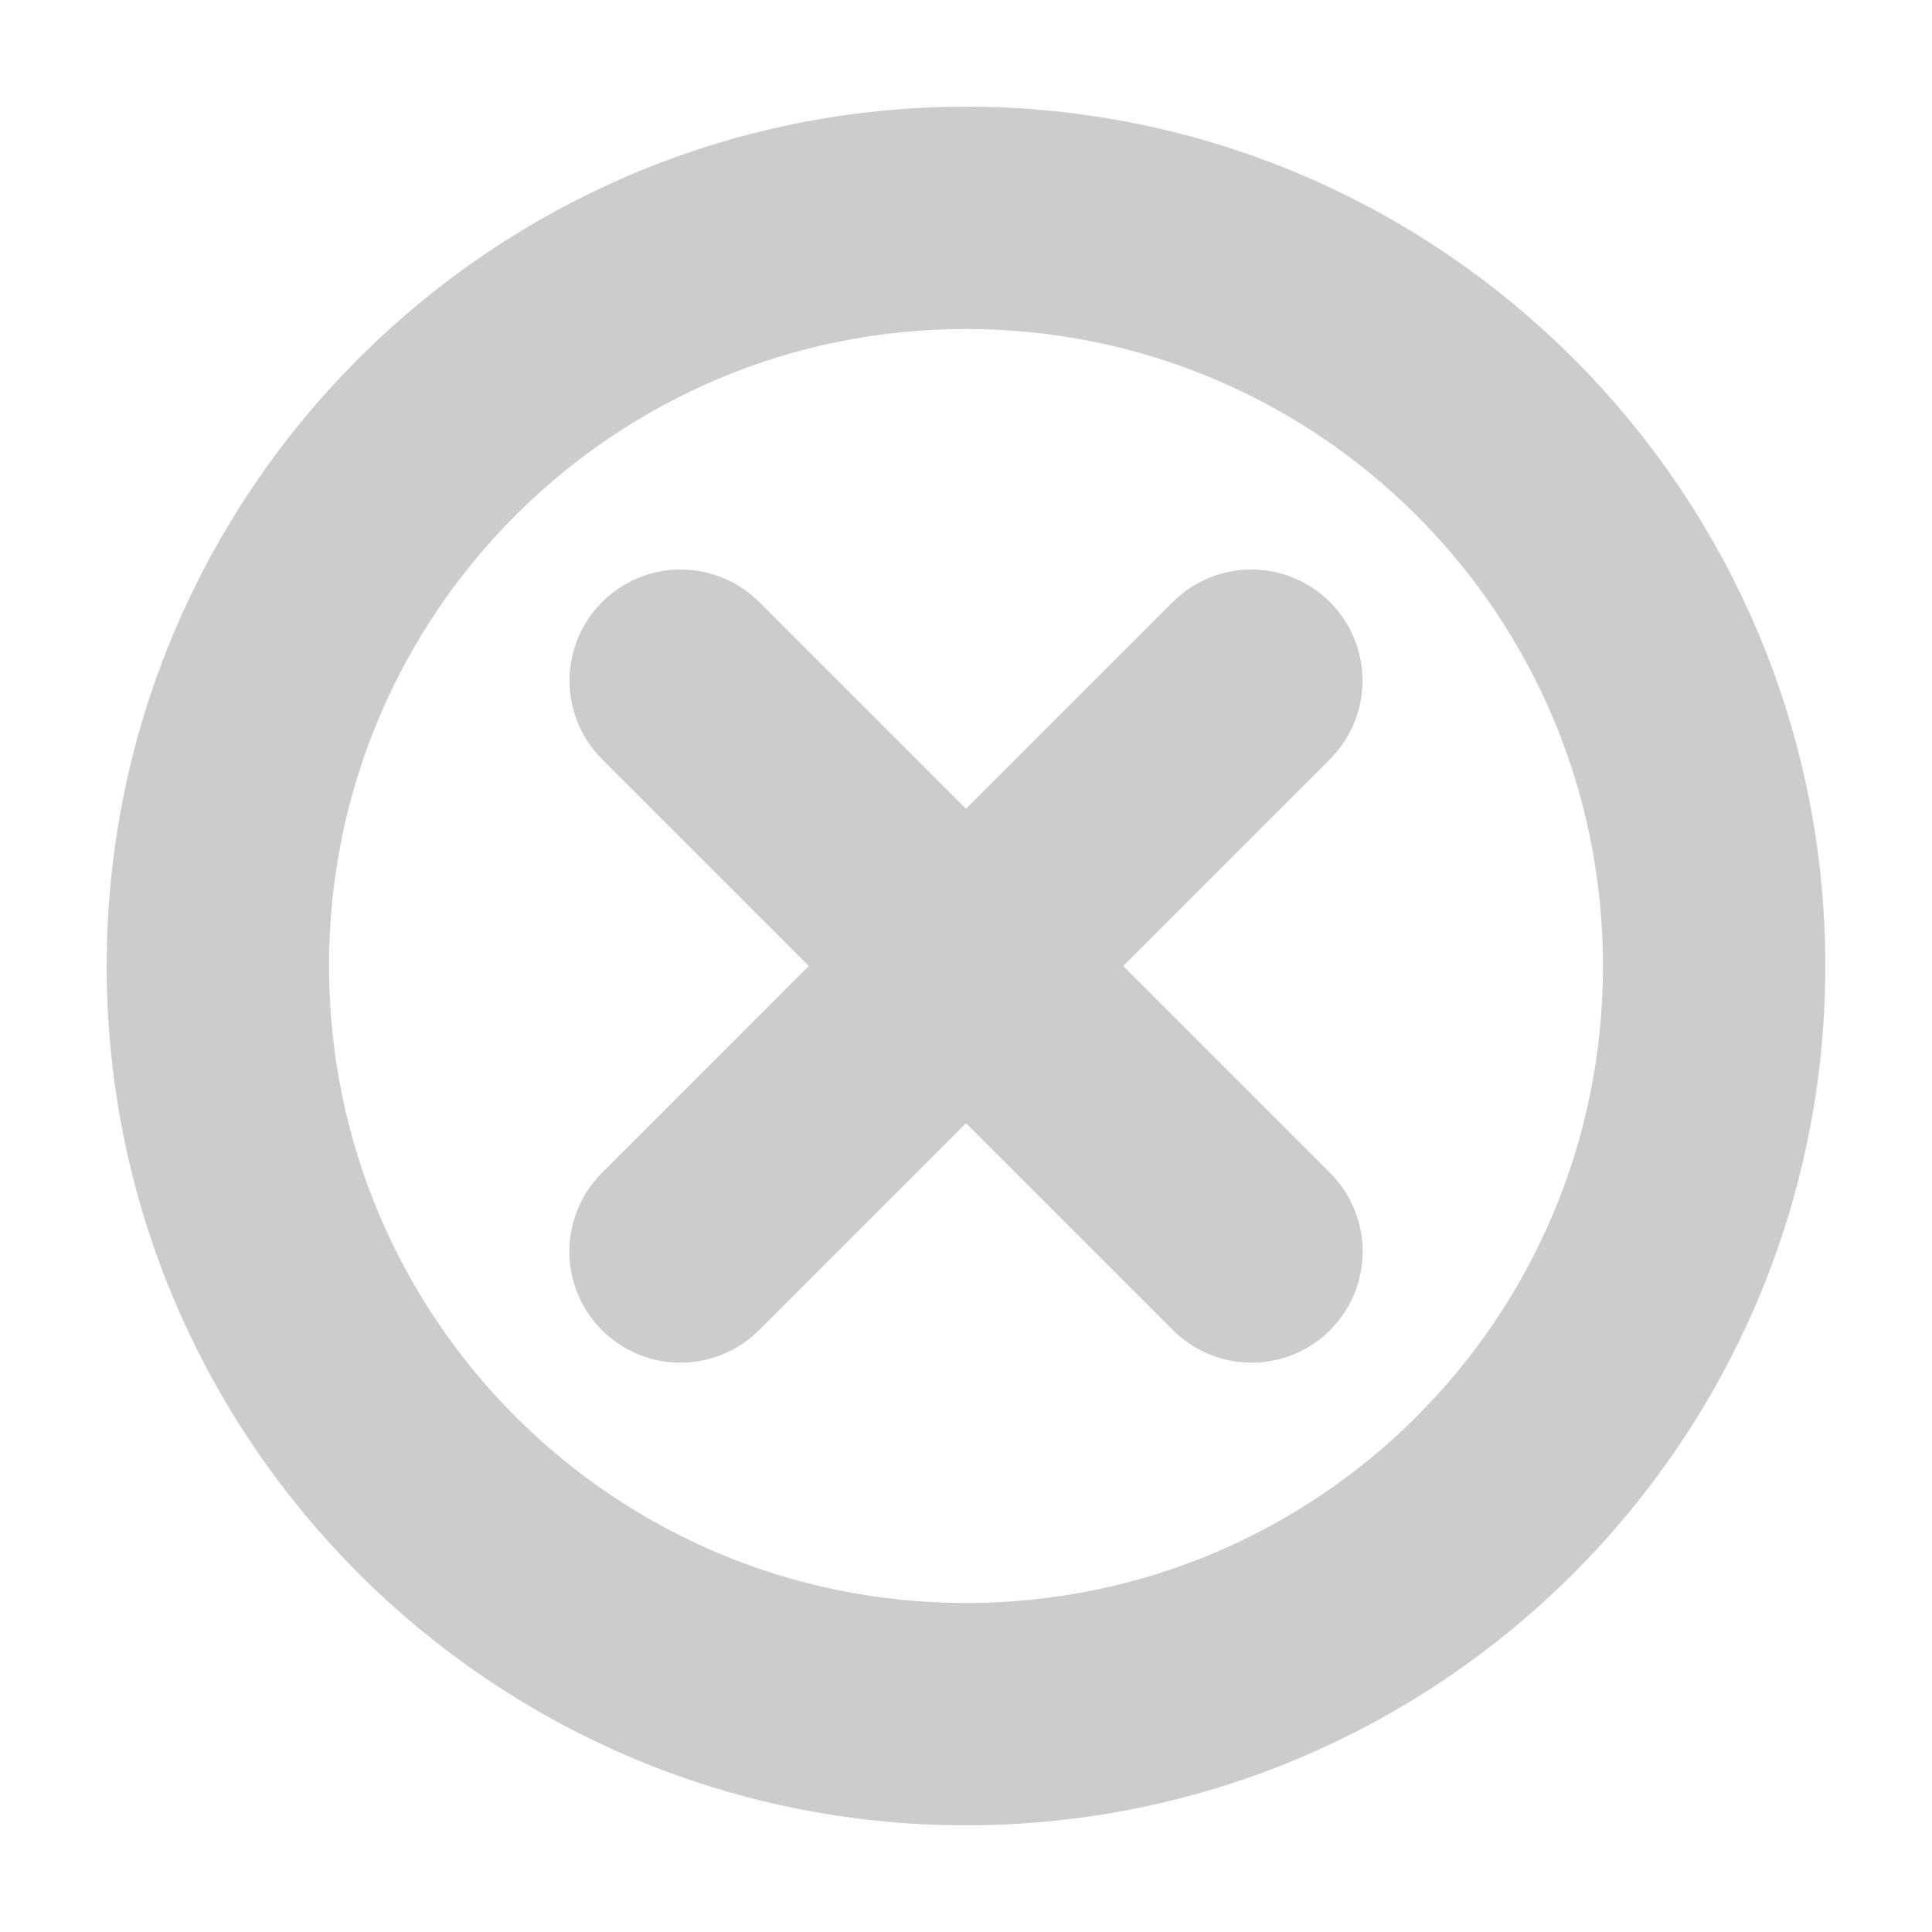 <?xml version="1.0"?>
<svg xmlns="http://www.w3.org/2000/svg" xmlns:xlink="http://www.w3.org/1999/xlink" version="1.1" viewBox="0 0 224 224" width="50px" height="50px"><g transform="translate(8.736,8.736) scale(0.922,0.922)"><g fill="none" fill-rule="nonzero" stroke="none" stroke-width="none" stroke-linecap="butt" stroke-linejoin="none" stroke-miterlimit="10" stroke-dasharray="" stroke-dashoffset="0" font-family="none" font-weight="none" font-size="none" text-anchor="none" style="mix-blend-mode: normal"><g fill="#000000" stroke="#cccccc" stroke-width="19" stroke-linejoin="round"><path d="M210.56,112c0,54.38 -44.18,98.56 -98.56,98.56c-54.38,0 -98.56,-44.18 -98.56,-98.56c0,-54.38 44.18,-98.56 98.56,-98.56c54.38,0 98.56,44.18 98.56,98.56zM22.4,112c0,49.538 40.062,89.6 89.6,89.6c49.538,0 89.6,-40.062 89.6,-89.6c0,-49.538 -40.062,-89.6 -89.6,-89.6c-49.538,0 -89.6,40.062 -89.6,89.6zM79.328,72.993l32.672,32.672l32.672,-32.672c0.811,-0.835 1.916,-1.322 3.08,-1.356c1.847,-0.054 3.538,1.031 4.258,2.732c0.72,1.702 0.322,3.671 -1.003,4.959l-32.672,32.672l32.672,32.672c1.17,1.124 1.642,2.792 1.233,4.362c-0.409,1.57 -1.635,2.796 -3.205,3.205c-1.57,0.409 -3.239,-0.062 -4.362,-1.233l-32.672,-32.672l-32.672,32.672c-1.124,1.17 -2.792,1.642 -4.362,1.233c-1.57,-0.409 -2.796,-1.635 -3.205,-3.205c-0.409,-1.57 0.062,-3.239 1.233,-4.362l32.672,-32.672l-32.672,-32.672c-1.306,-1.271 -1.712,-3.208 -1.026,-4.897c0.686,-1.689 2.327,-2.794 4.15,-2.794c1.21,0 2.368,0.489 3.211,1.356z"/></g><path d="M0,224v-224h224v224z" fill="none" stroke="none" stroke-width="1" stroke-linejoin="miter"/><g fill="#cccccc" stroke="none" stroke-width="1" stroke-linejoin="miter"><path d="M112,13.44c-54.38,0 -98.56,44.18 -98.56,98.56c0,54.38 44.18,98.56 98.56,98.56c54.38,0 98.56,-44.18 98.56,-98.56c0,-54.38 -44.18,-98.56 -98.56,-98.56zM112,22.4c49.538,0 89.6,40.062 89.6,89.6c0,49.538 -40.062,89.6 -89.6,89.6c-49.538,0 -89.6,-40.062 -89.6,-89.6c0,-49.538 40.062,-89.6 89.6,-89.6zM76.116,71.636c-1.823,0 -3.464,1.105 -4.15,2.794c-0.686,1.689 -0.28,3.625 1.026,4.897l32.672,32.672l-32.672,32.672c-1.17,1.124 -1.642,2.792 -1.233,4.362c0.409,1.57 1.635,2.796 3.205,3.205c1.57,0.409 3.239,-0.062 4.362,-1.233l32.672,-32.672l32.672,32.672c1.124,1.17 2.792,1.642 4.362,1.233c1.57,-0.409 2.796,-1.635 3.205,-3.205c0.409,-1.57 -0.062,-3.239 -1.233,-4.362l-32.672,-32.672l32.672,-32.672c1.325,-1.288 1.723,-3.257 1.003,-4.959c-0.72,-1.702 -2.411,-2.787 -4.258,-2.732c-1.164,0.035 -2.269,0.521 -3.08,1.356l-32.672,32.672l-32.672,-32.672c-0.843,-0.867 -2.002,-1.356 -3.211,-1.356z"/></g><path d="" fill="none" stroke="none" stroke-width="1" stroke-linejoin="miter"/></g></g></svg>
